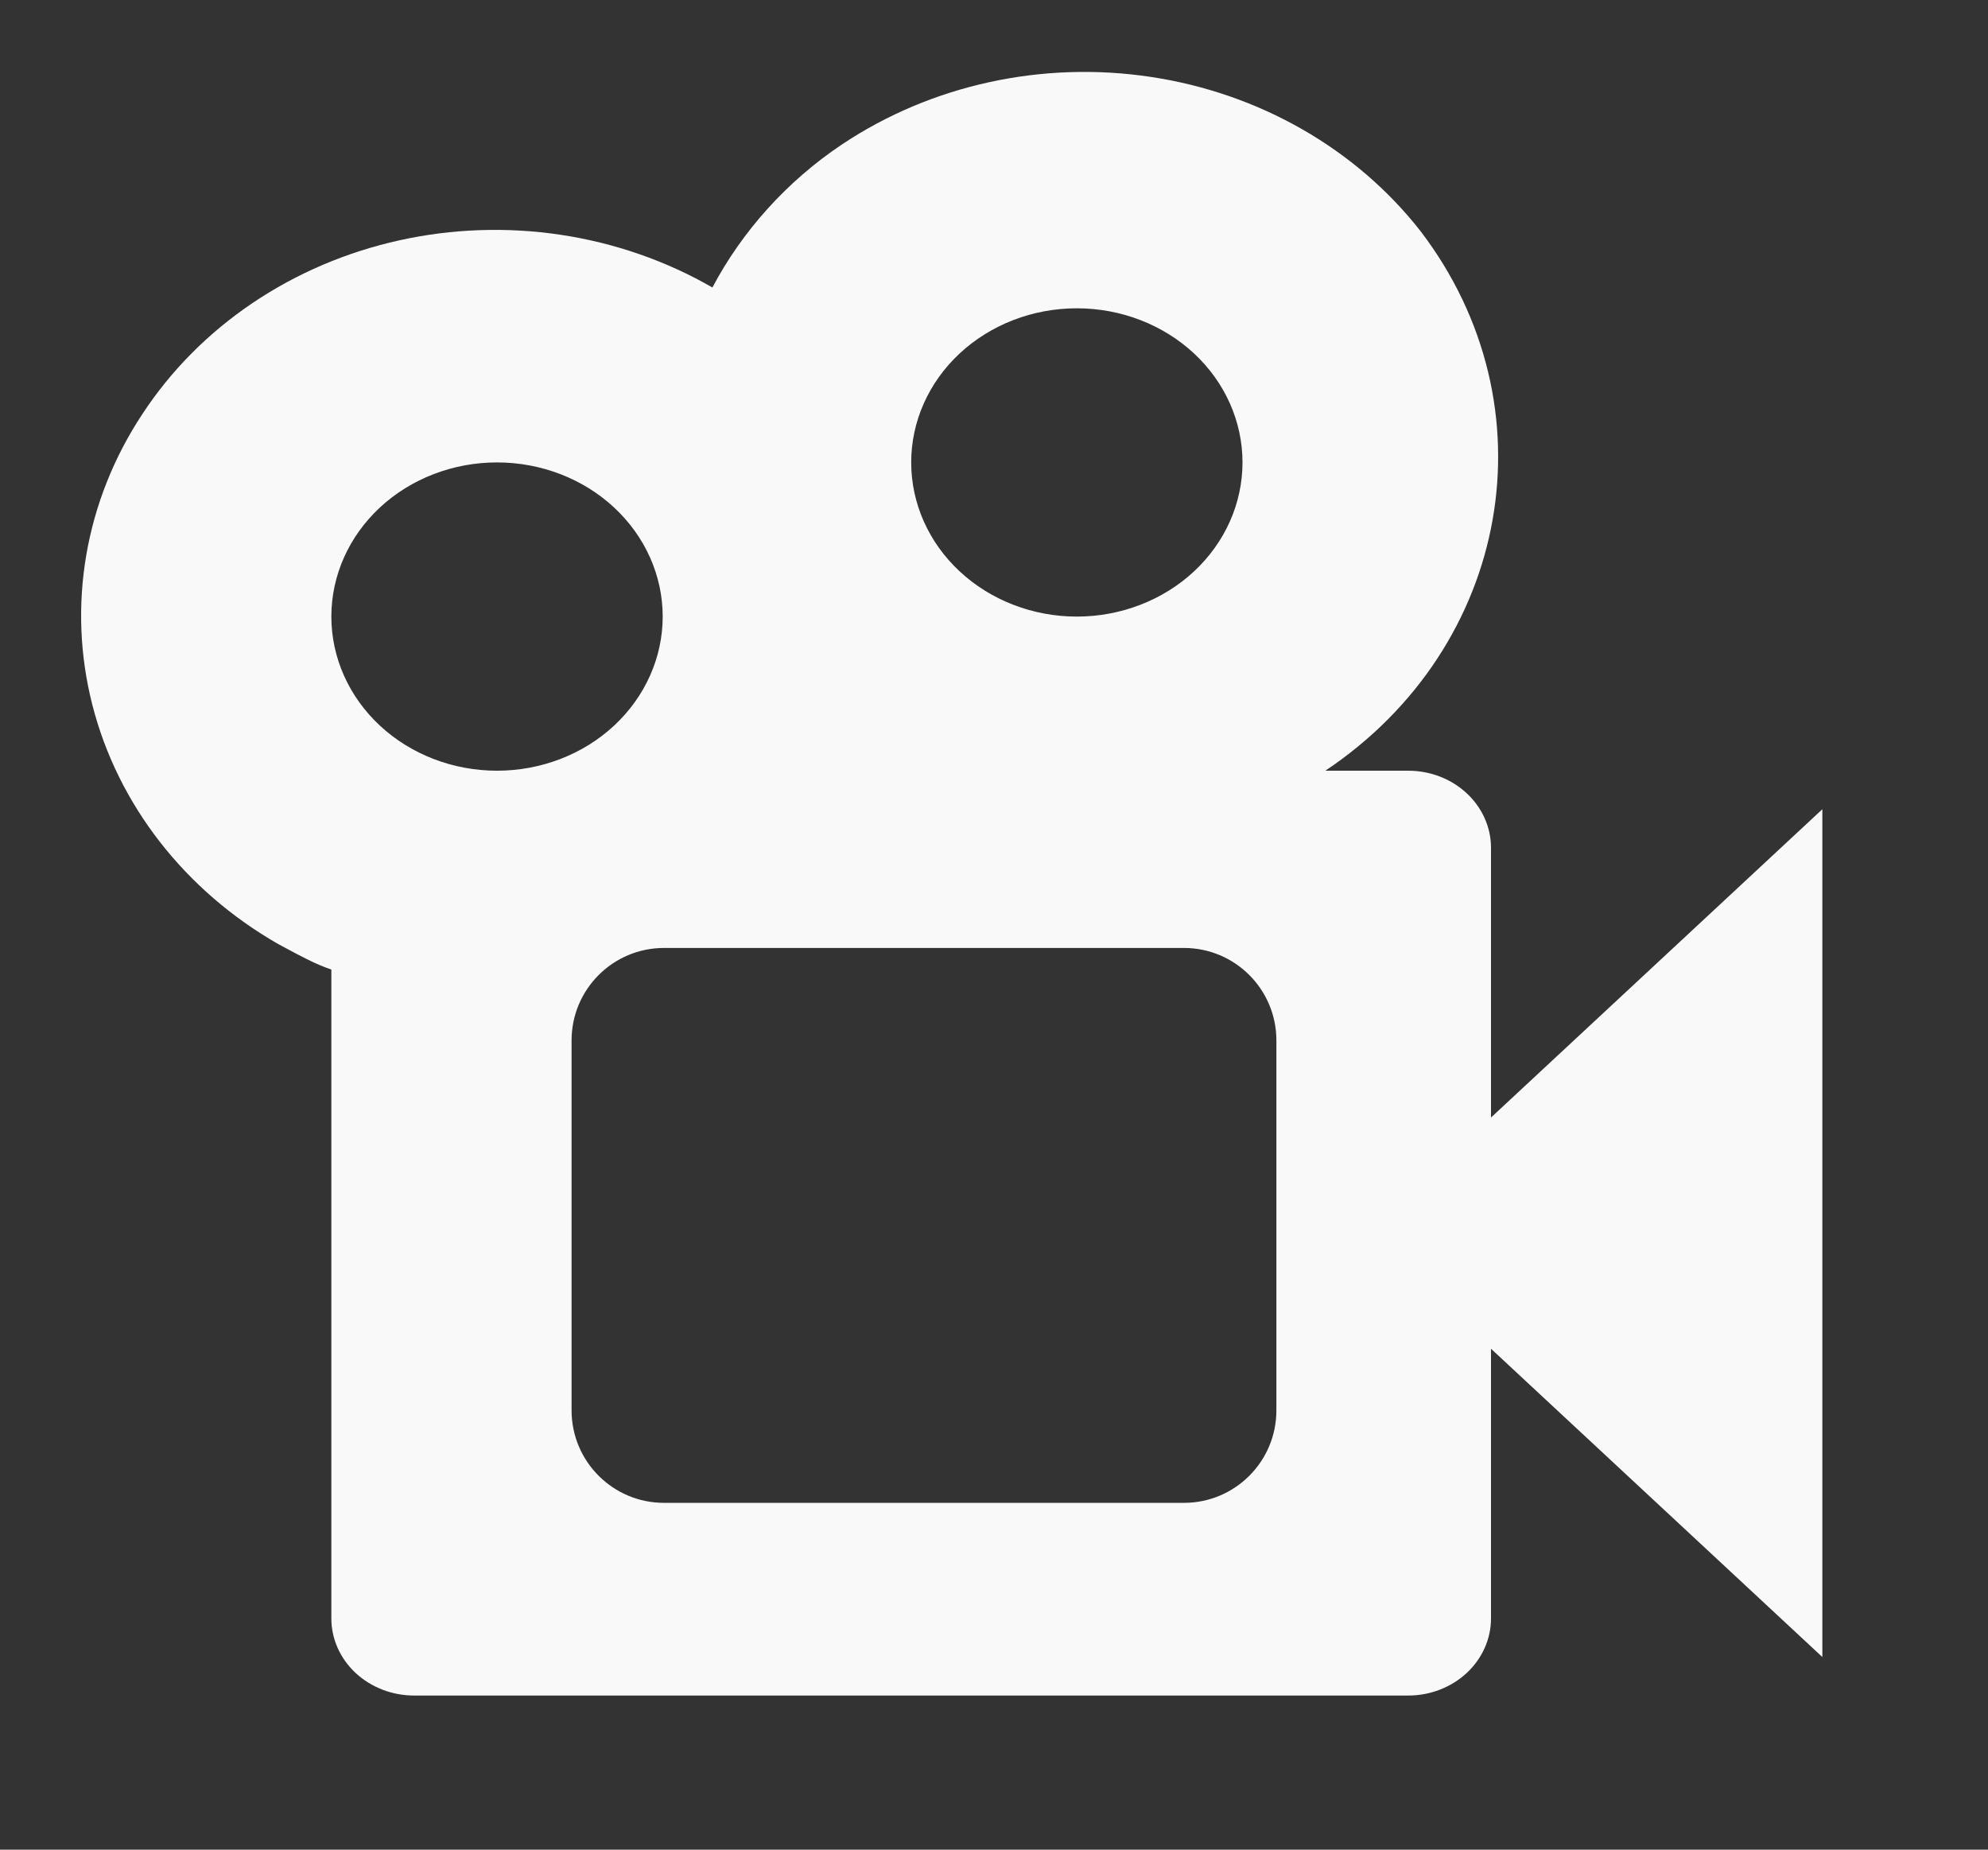<svg width="43" height="40" viewBox="0 0 43 40" fill="none" xmlns="http://www.w3.org/2000/svg">
<rect x="0" y="0" width="43" height="40" fill="#333333" stroke="none"/>
<path fill-rule="evenodd" clip-rule="evenodd" d="M32.25 18.334V24.167L39.417 17.5V35.834L32.25 29.167V35C32.25 35.442 32.061 35.866 31.725 36.179C31.389 36.491 30.934 36.667 30.459 36.667H8.959C8.483 36.667 8.028 36.491 7.692 36.179C7.356 35.866 7.167 35.442 7.167 35V20.967C6.833 20.854 6.511 20.681 6.192 20.509C6.135 20.478 6.077 20.447 6.02 20.417C3.996 19.258 2.55 17.4 1.999 15.249C1.448 13.099 1.837 10.833 3.082 8.95C3.696 8.015 4.502 7.202 5.455 6.558C6.408 5.914 7.488 5.452 8.634 5.198C9.78 4.944 10.968 4.903 12.131 5.078C13.293 5.253 14.407 5.64 15.409 6.217C16.053 5 17.021 3.917 18.221 3.117C20.151 1.833 22.549 1.31 24.891 1.663C27.234 2.015 29.331 3.215 30.727 5C33.612 8.783 32.68 13.983 28.667 16.667H30.459C30.934 16.667 31.389 16.842 31.725 17.155C32.061 17.468 32.25 17.891 32.25 18.334ZM25.826 7.643C25.154 7.018 24.242 6.667 23.292 6.667C22.341 6.667 21.43 7.018 20.758 7.643C20.086 8.268 19.709 9.116 19.709 10C19.709 10.884 20.086 11.732 20.758 12.357C21.43 12.982 22.341 13.334 23.292 13.334C24.242 13.334 25.154 12.982 25.826 12.357C26.498 11.732 26.875 10.884 26.875 10C26.875 9.116 26.498 8.268 25.826 7.643ZM13.284 10.976C12.612 10.351 11.701 10 10.75 10C9.8 10 8.888 10.351 8.216 10.976C7.544 11.602 7.167 12.449 7.167 13.334C7.167 14.217 7.544 15.065 8.216 15.691C8.888 16.316 9.8 16.667 10.75 16.667C11.701 16.667 12.612 16.316 13.284 15.691C13.956 15.065 14.334 14.217 14.334 13.334C14.334 12.449 13.956 11.602 13.284 10.976ZM14.363 20.5C13.258 20.5 12.363 21.395 12.363 22.5V30.5C12.363 31.605 13.258 32.5 14.363 32.5H25.608C26.713 32.5 27.608 31.605 27.608 30.5V22.5C27.608 21.395 26.713 20.5 25.608 20.5H14.363Z" fill="#F9F9F9"/>
</svg>
